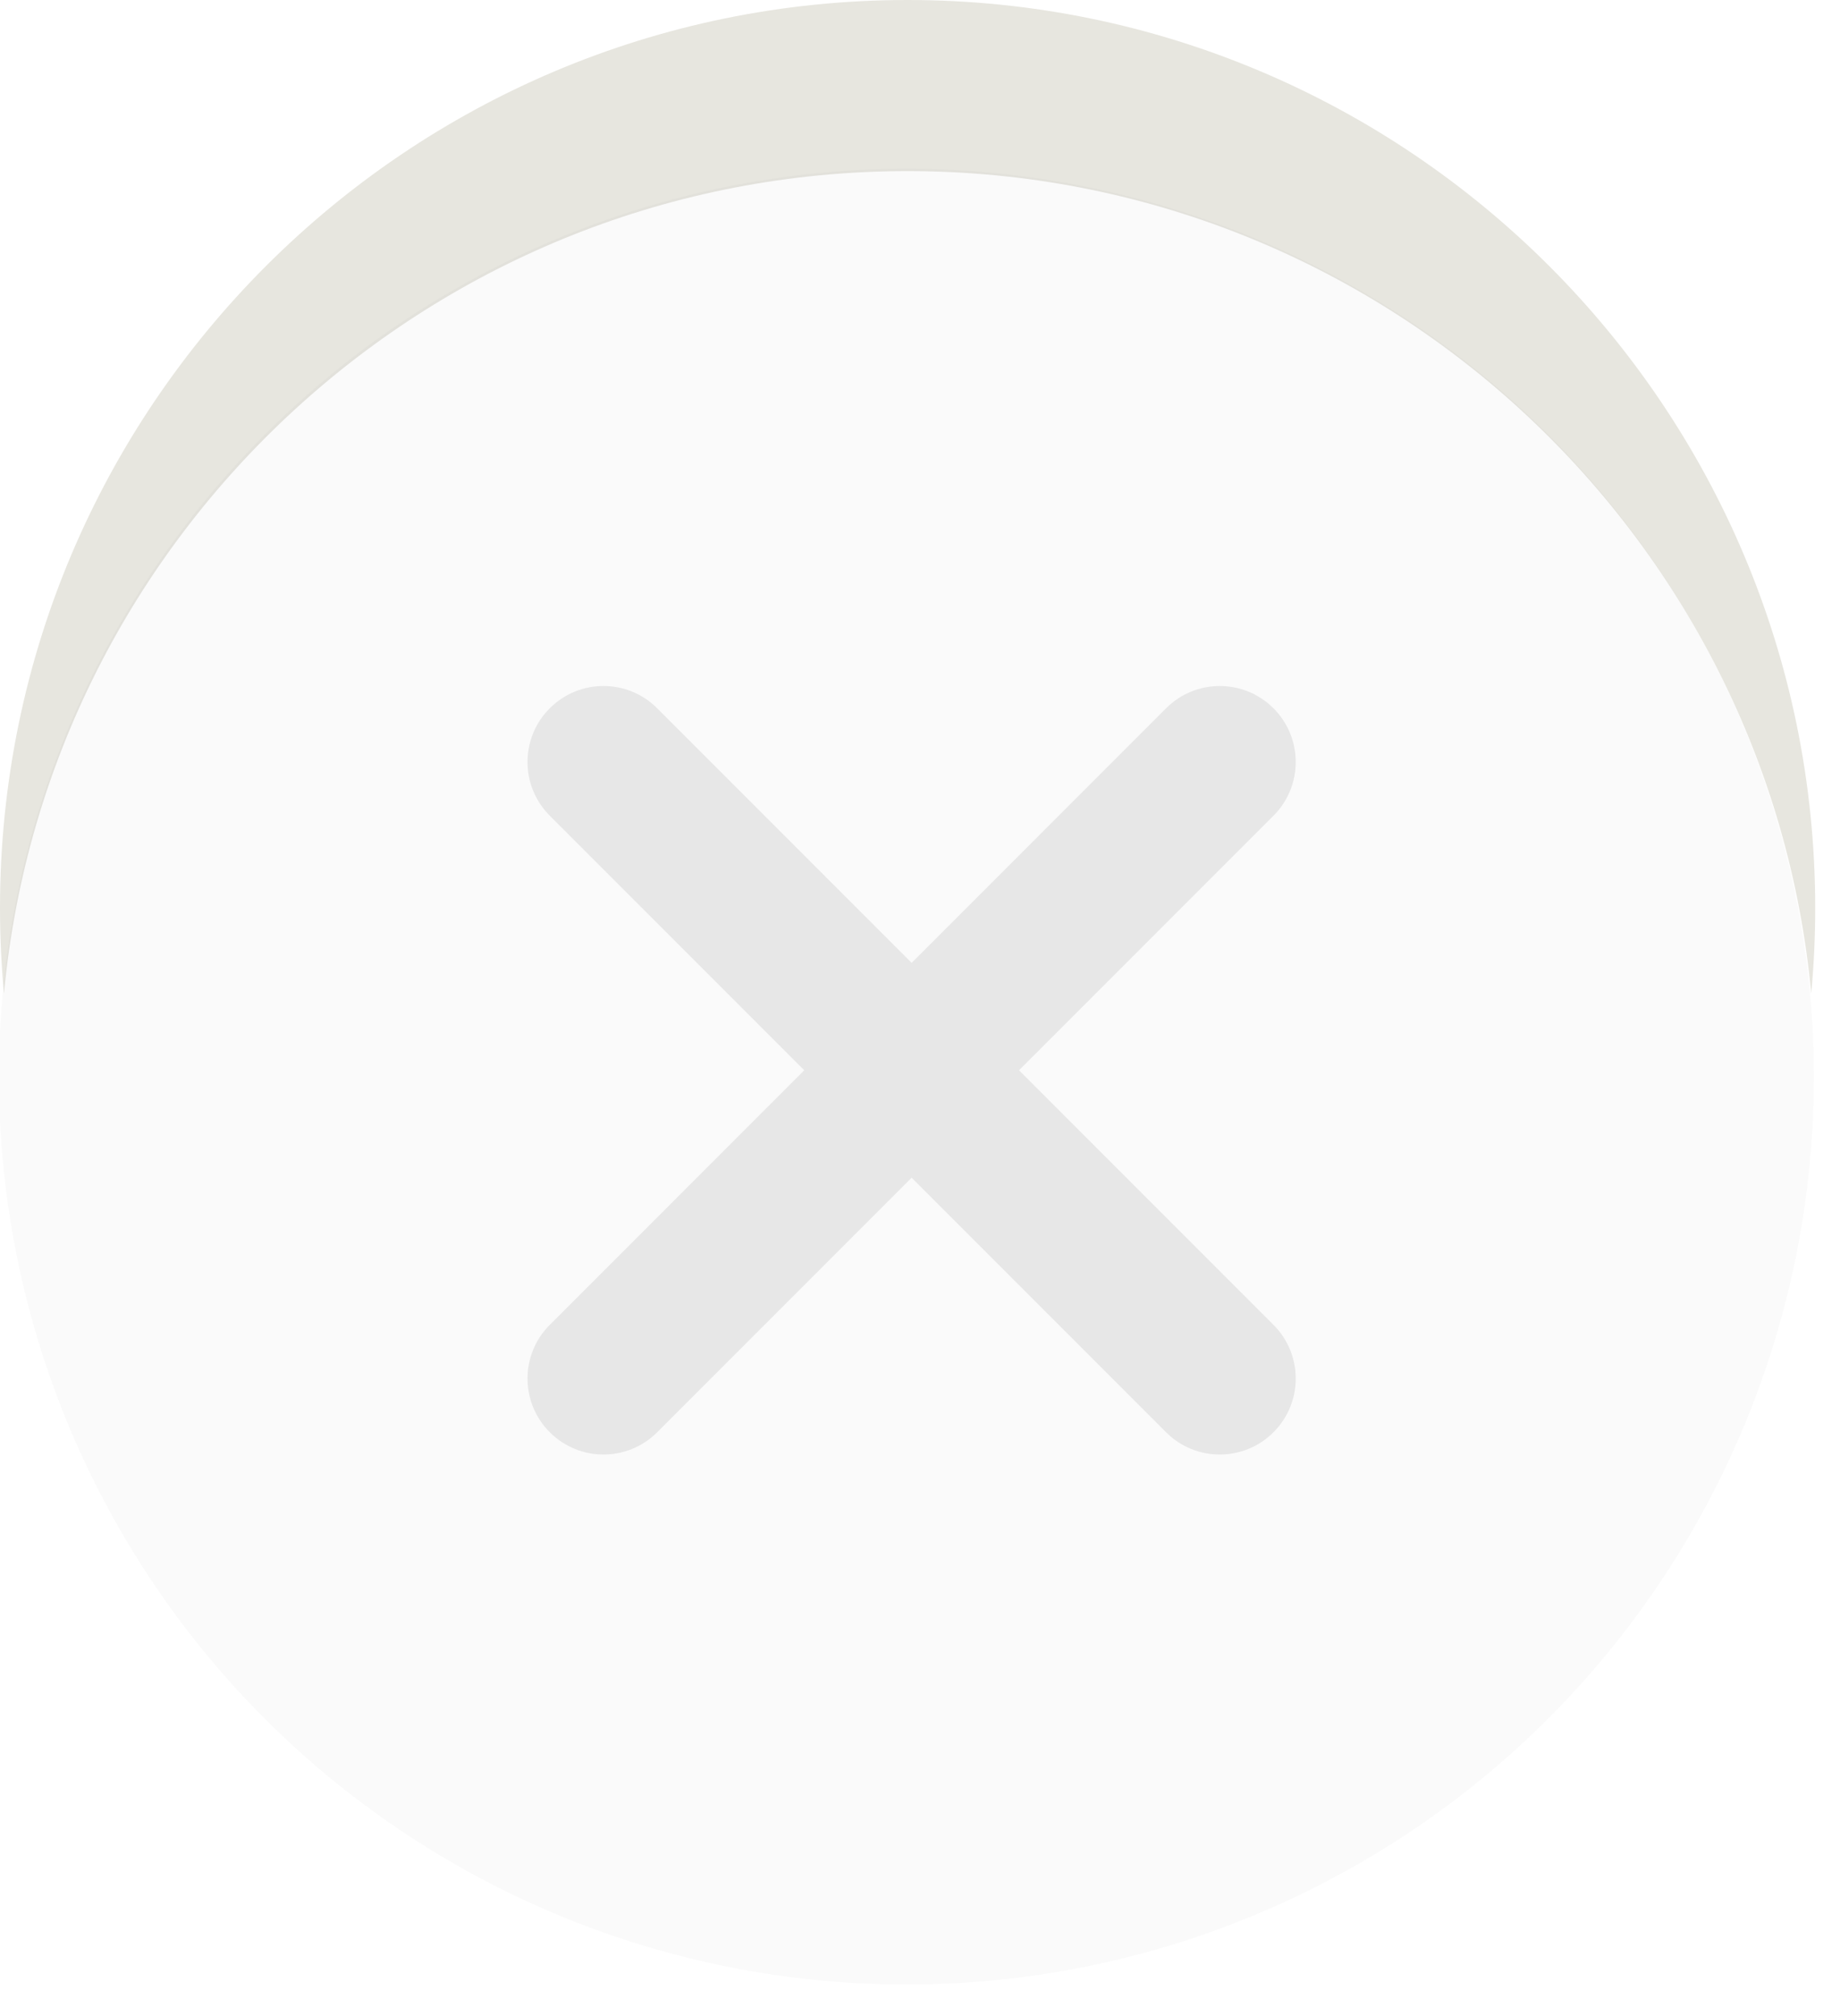 <?xml version="1.0" encoding="UTF-8" standalone="no"?>
<!DOCTYPE svg PUBLIC "-//W3C//DTD SVG 1.1//EN" "http://www.w3.org/Graphics/SVG/1.1/DTD/svg11.dtd">
<svg width="100%" height="100%" viewBox="0 0 63 69" version="1.1" xmlns="http://www.w3.org/2000/svg" xmlns:xlink="http://www.w3.org/1999/xlink" xml:space="preserve" style="fill-rule:evenodd;clip-rule:evenodd;stroke-linejoin:round;stroke-miterlimit:1.414;">
    <g transform="matrix(1,0,0,1,-242.066,-694.965)">
        <g transform="matrix(1,0,0,1,1.75,6.75)">
            <g transform="matrix(1,0,0,1,55.856,-6.75)">
                <path d="M184.596,728.968C184.506,728.004 184.46,727.028 184.46,726.04C184.46,708.889 198.384,694.965 215.535,694.965C232.687,694.965 246.611,708.889 246.611,726.04C246.611,727.028 246.565,728.004 246.475,728.968C244.997,713.188 231.699,700.821 215.535,700.821C199.372,700.821 186.074,713.188 184.596,728.968Z" style="fill:rgb(231,230,223);"/>
            </g>
        </g>
        <g transform="matrix(1,0,0,1,1.75,6.75)">
            <g transform="matrix(1.111,0,0,1.111,-112.852,-61.288)">
                <circle cx="345.817" cy="707.787" r="27.968" style="fill-opacity:0.02;"/>
            </g>
        </g>
        <g transform="matrix(1,0,0,1,1.75,6.75)">
            <g transform="matrix(0.647,0.647,-0.647,0.647,566.408,75.063)">
                <path d="M271.427,727.19L271.427,713.723C271.427,712.154 272.698,710.883 274.267,710.883C274.268,710.883 274.269,710.883 274.27,710.883C275.838,710.883 277.11,712.154 277.11,713.723L277.11,727.19L290.577,727.19C292.146,727.19 293.417,728.461 293.417,730.03C293.417,730.031 293.417,730.032 293.417,730.033C293.417,731.602 292.146,732.873 290.577,732.873L277.11,732.873L277.11,746.34C277.11,747.909 275.838,749.18 274.27,749.18C274.269,749.18 274.268,749.18 274.267,749.18C272.698,749.18 271.427,747.909 271.427,746.34L271.427,732.873L257.959,732.873C256.391,732.873 255.119,731.602 255.119,730.033C255.119,730.032 255.119,730.031 255.119,730.03C255.119,728.461 256.391,727.19 257.959,727.19L271.427,727.19Z" style="fill-opacity:0.075;"/>
            </g>
        </g>
    </g>
</svg>
